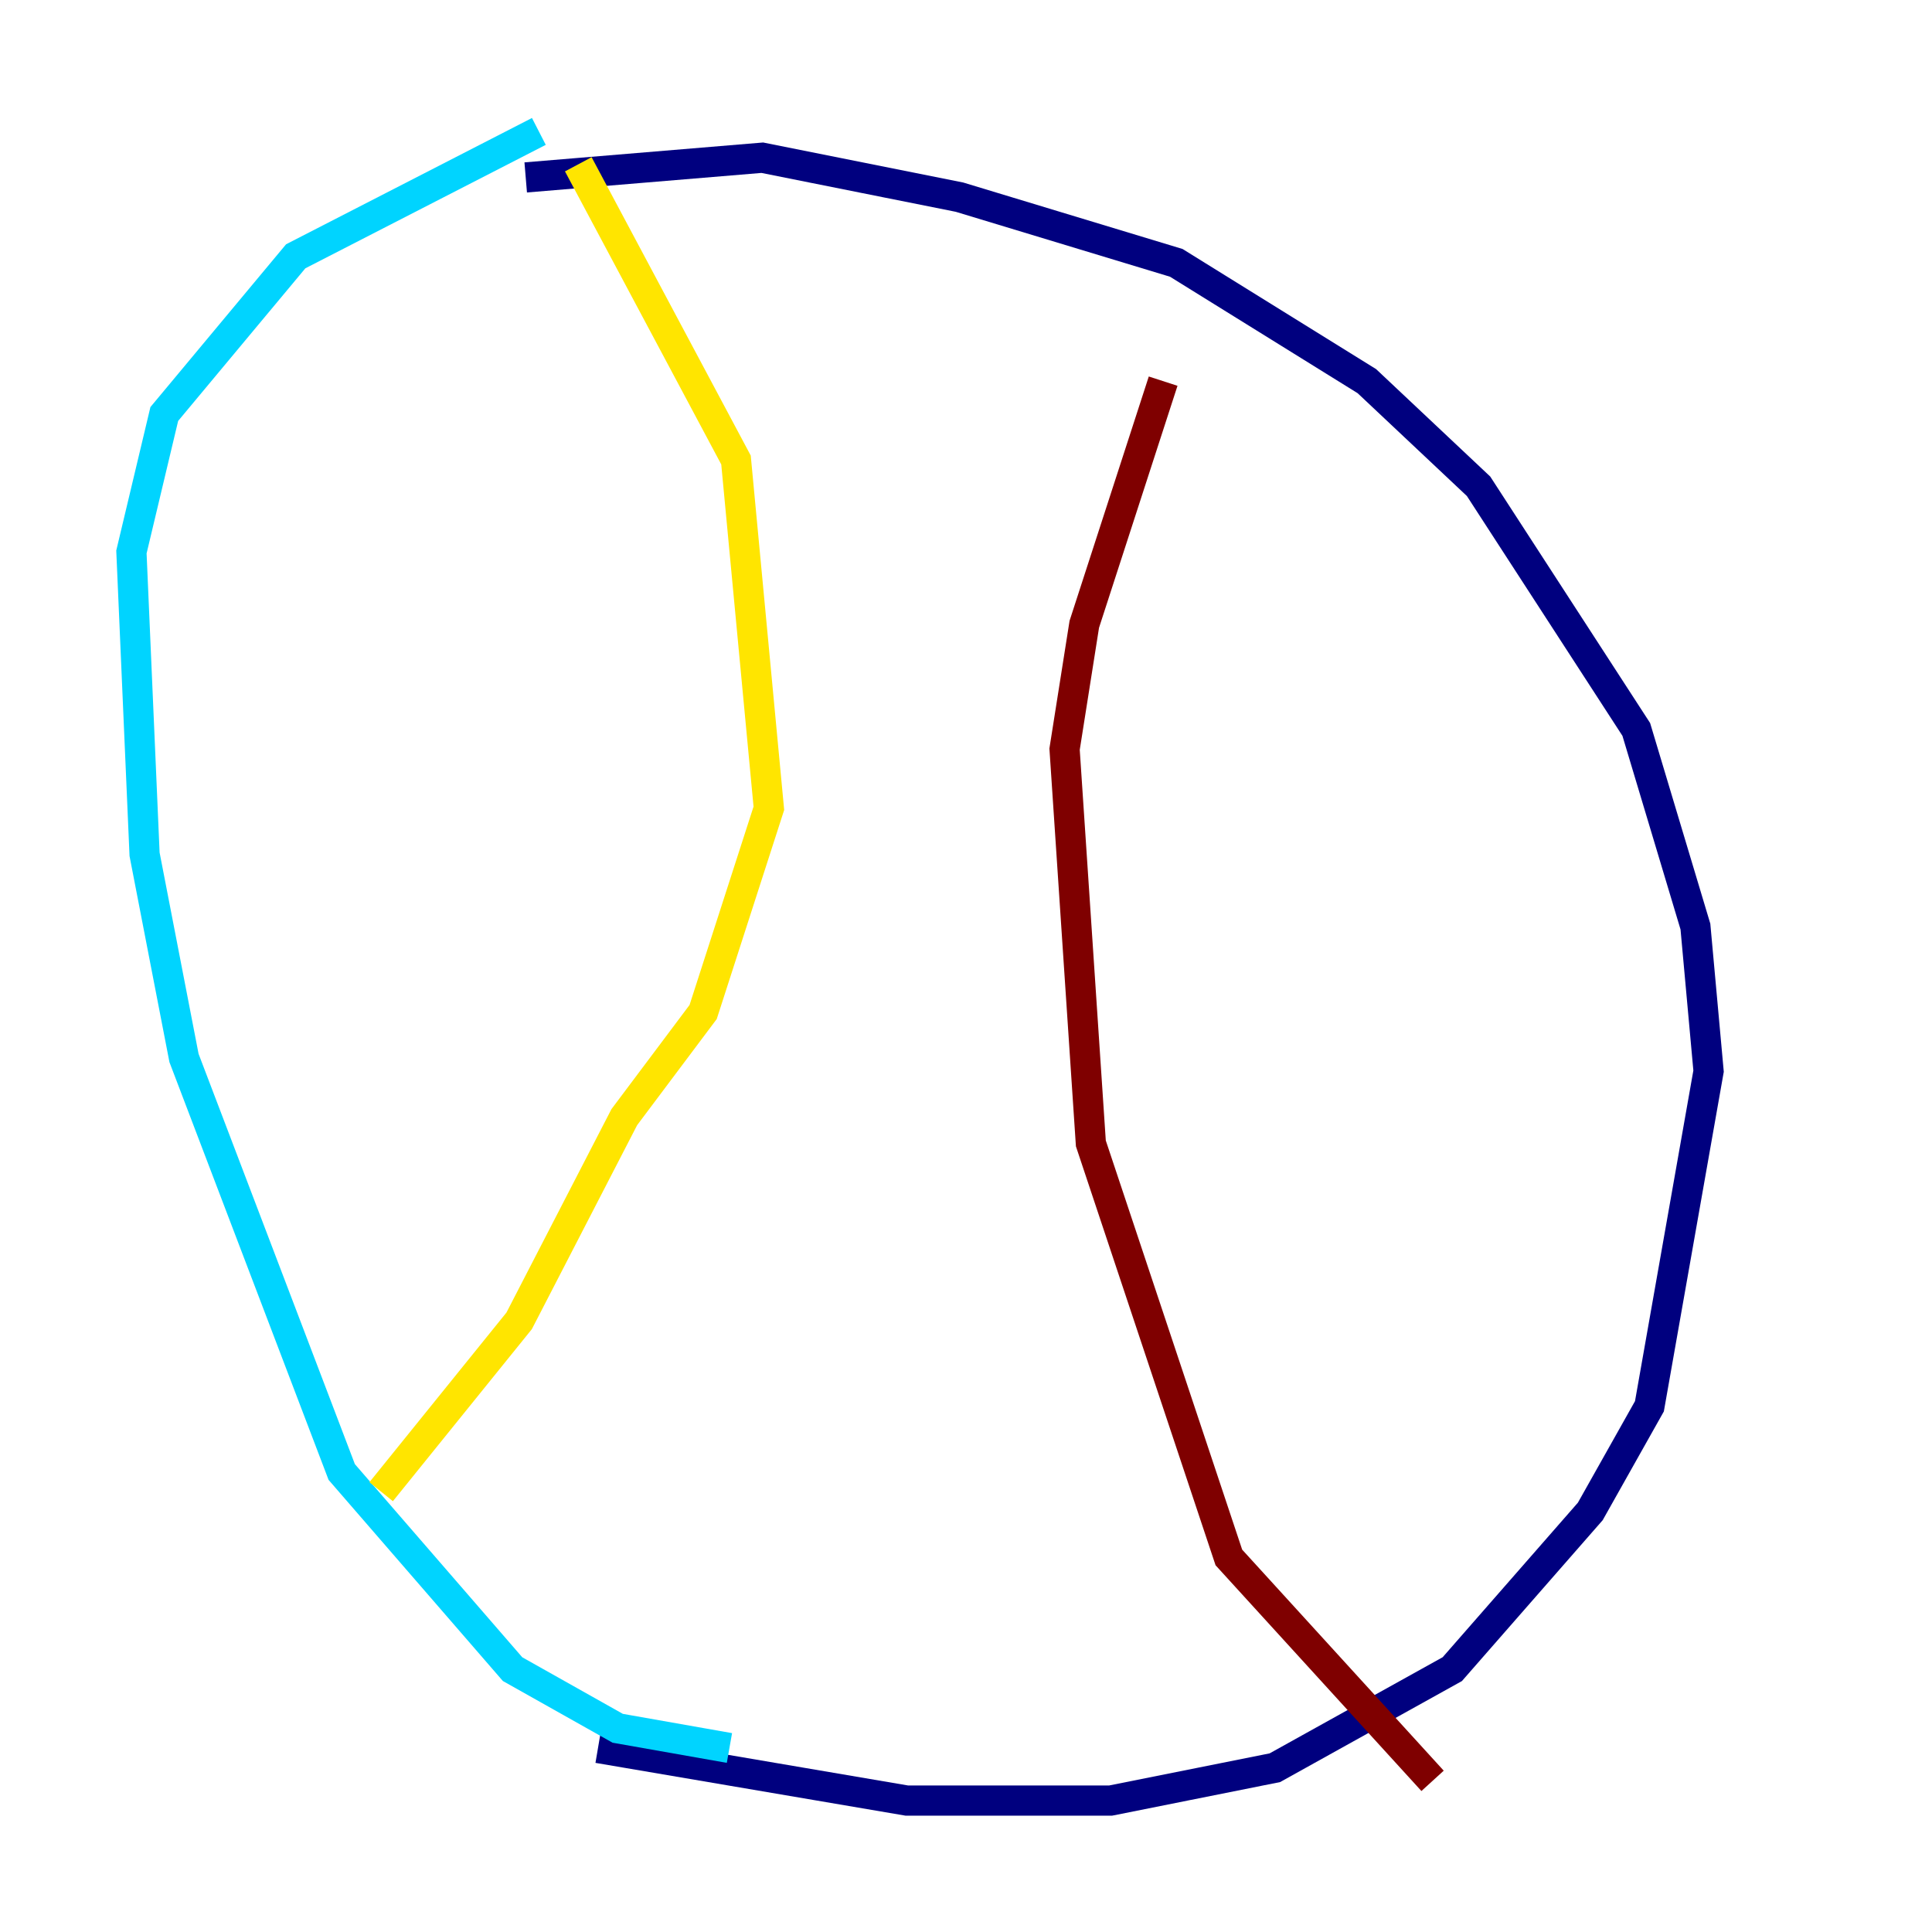 <?xml version="1.0" encoding="utf-8" ?>
<svg baseProfile="tiny" height="128" version="1.2" viewBox="0,0,128,128" width="128" xmlns="http://www.w3.org/2000/svg" xmlns:ev="http://www.w3.org/2001/xml-events" xmlns:xlink="http://www.w3.org/1999/xlink"><defs /><polyline fill="none" points="39.619,115.809 60.082,119.293 73.578,119.293 84.463,117.116 96.218,110.585 105.361,100.136 109.279,93.17 113.197,70.966 112.326,61.388 108.408,48.327 97.959,32.218 90.558,25.252 77.932,17.415 63.565,13.061 50.503,10.449 34.83,11.755" stroke="#00007f" stroke-width="2" /><polyline fill="none" points="35.701,8.707 19.592,16.98 10.884,27.429 8.707,36.571 9.578,56.599 12.191,70.095 22.64,97.524 33.959,110.585 40.925,114.503 48.327,115.809" stroke="#00d4ff" stroke-width="2" /><polyline fill="none" points="38.313,10.884 48.762,30.476 50.939,53.551 46.585,67.048 41.361,74.014 34.395,87.51 25.252,98.83" stroke="#ffe500" stroke-width="2" /><polyline fill="none" points="77.061,25.252 71.837,41.361 70.531,49.633 72.272,75.755 81.415,103.184 94.912,117.986" stroke="#7f0000" stroke-width="2" /></svg>